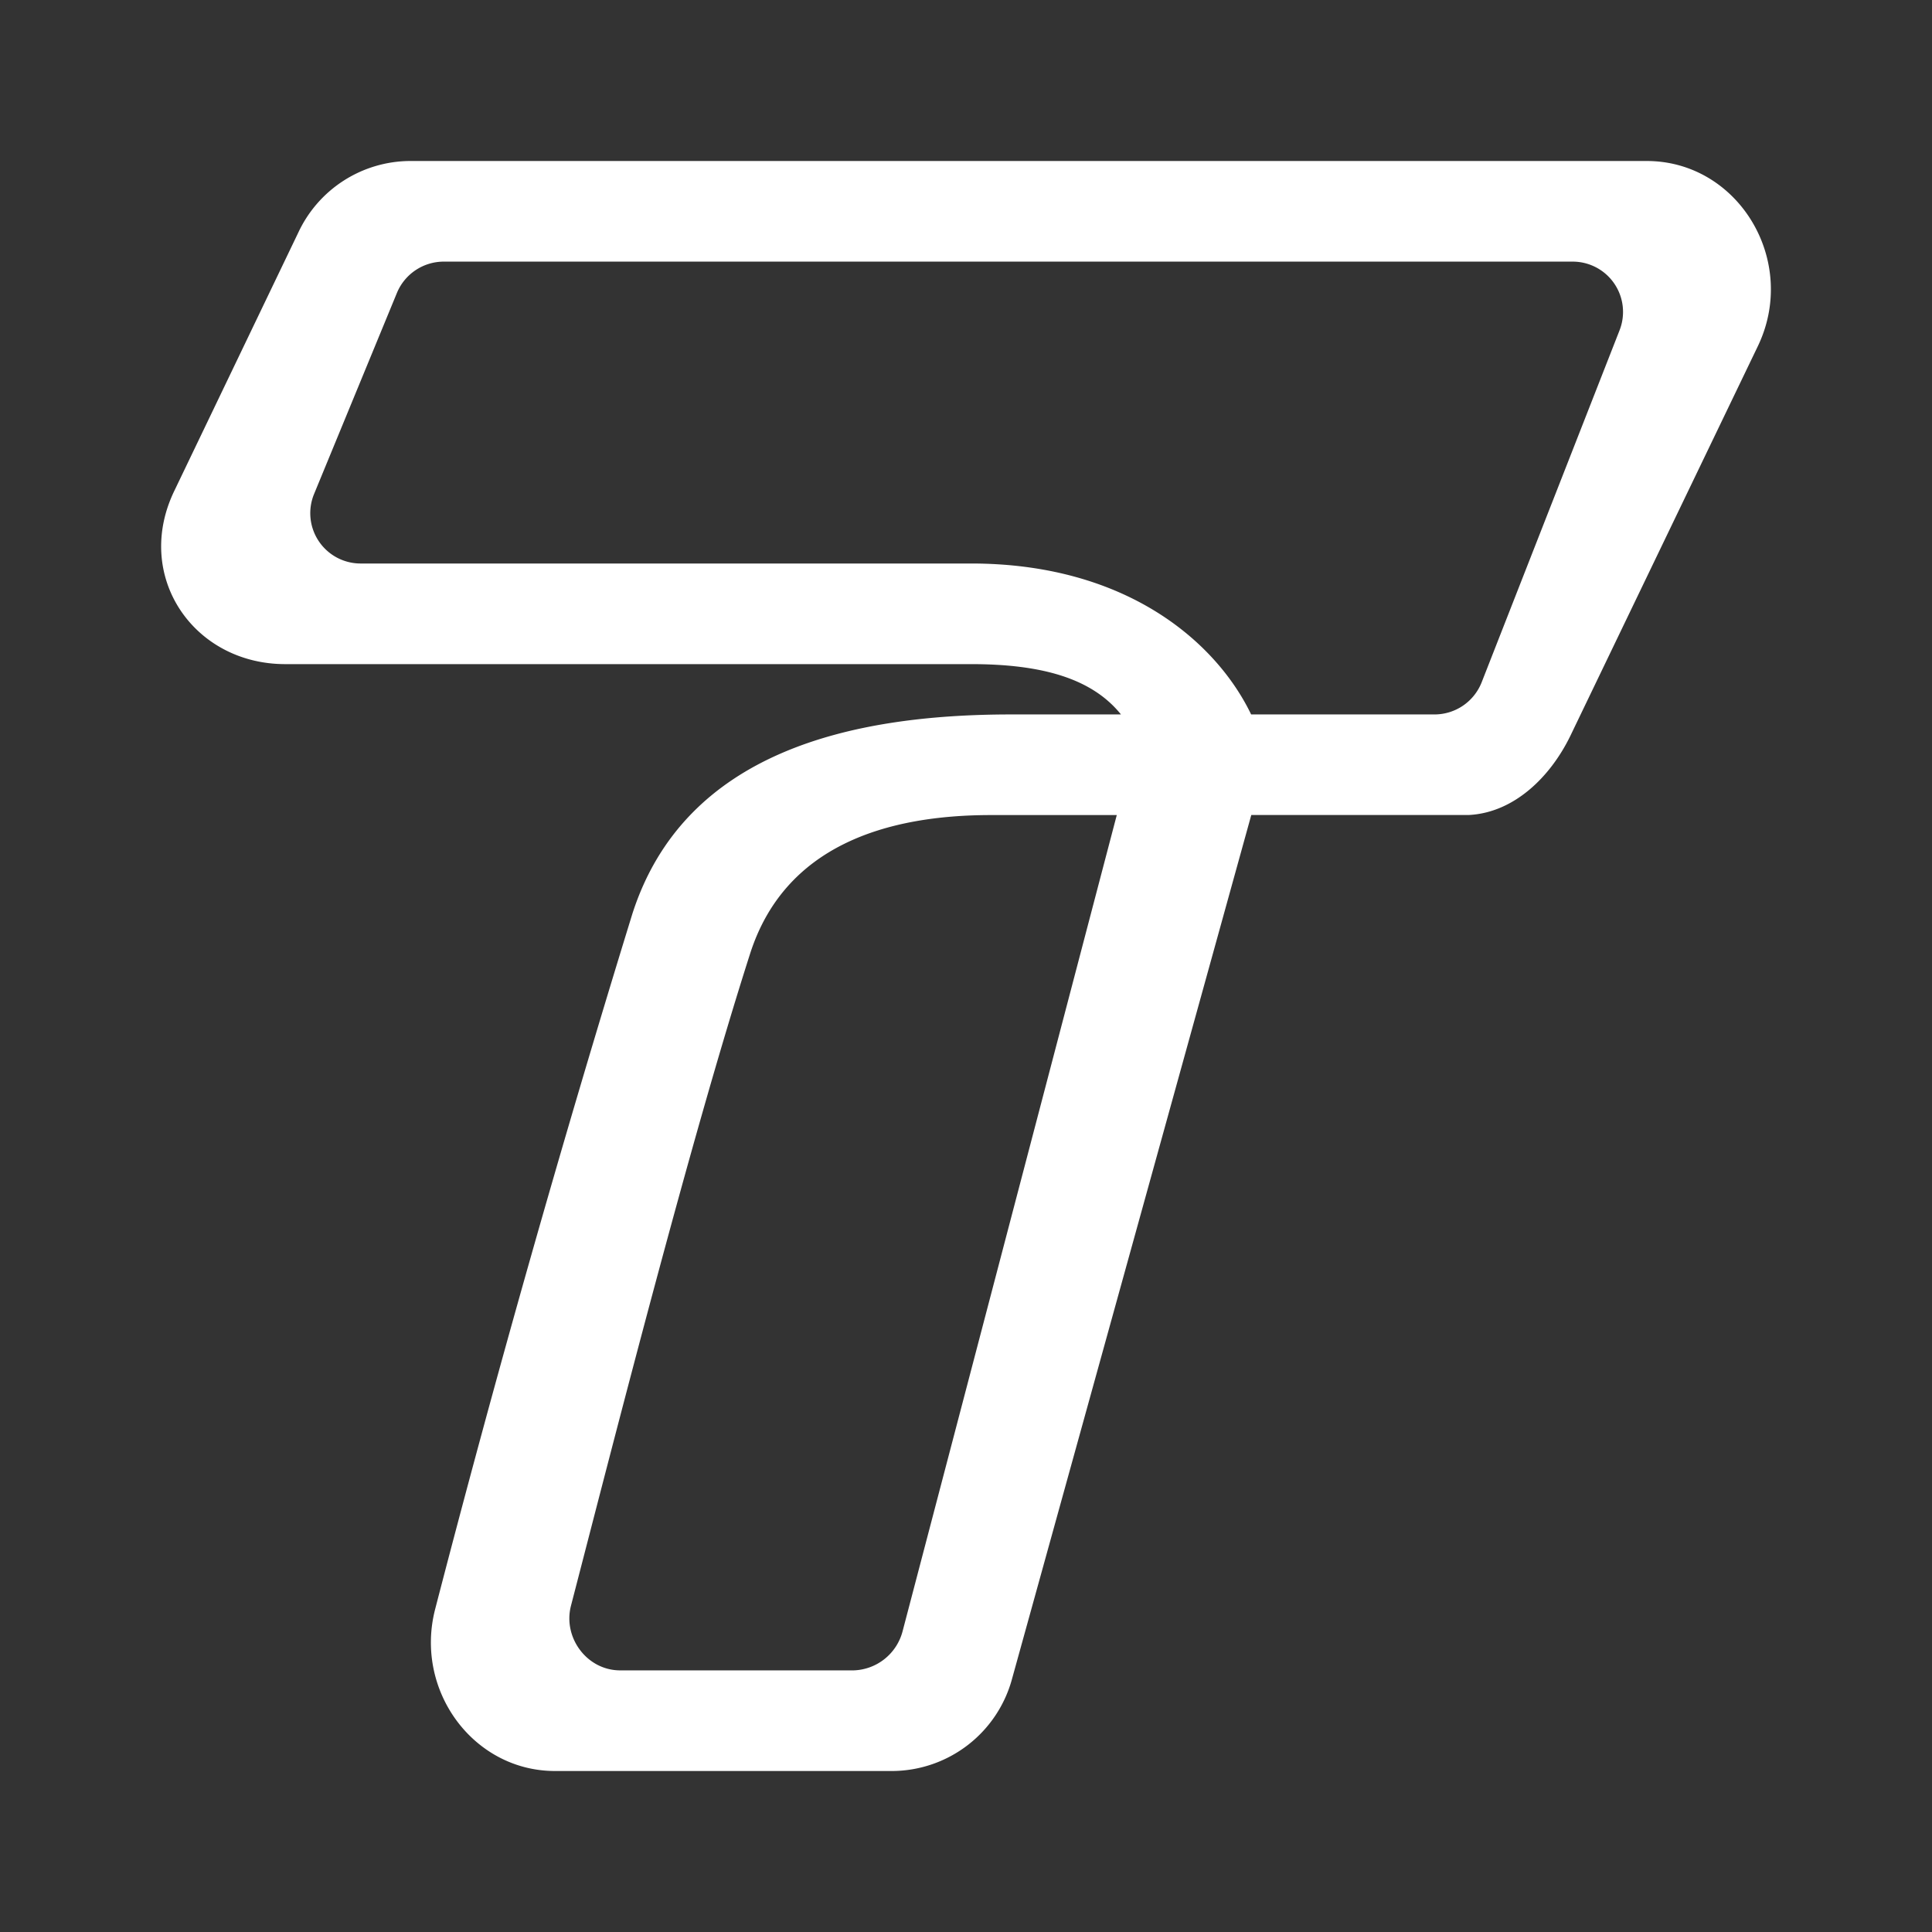 <svg xmlns="http://www.w3.org/2000/svg" width="24" height="24" fill="none" viewBox="0 0 24 24">
    <rect x="0" y="0" width="24" height="24" fill="#333333" stroke="none"/>
    <path fill="#fff" d="M3.706 2.888A1.54 1.54 0 0 1 5.088 2h15.368c1.144 0 1.894 1.25 1.375 2.312l-2.325 4.832c-.25.512-.7.95-1.256.98h-2.706l-2.969 10.72A1.55 1.55 0 0 1 11.094 22h-4.2c-1.013 0-1.75-1-1.488-2.012q1.127-4.347 2.45-8.638c.65-2.019 2.726-2.475 4.707-2.475h1.362c-.362-.45-.987-.625-1.862-.625h-8.52C2.4 8.25 1.65 7.15 2.17 6.088zm11.838 5.987h2.281a.63.63 0 0 0 .581-.4L20.12 4.1a.625.625 0 0 0-.581-.85H5.506a.63.63 0 0 0-.575.388l-1.03 2.5A.625.625 0 0 0 4.474 7h7.588c1.937 0 3.05.981 3.48 1.875m-1.669 1.25h-1.562c-1.294 0-2.563.375-2.994 1.725-.75 2.344-1.675 5.981-2.225 8.1-.1.394.2.8.612.8h2.9a.65.65 0 0 0 .607-.481z"/>
</svg>
